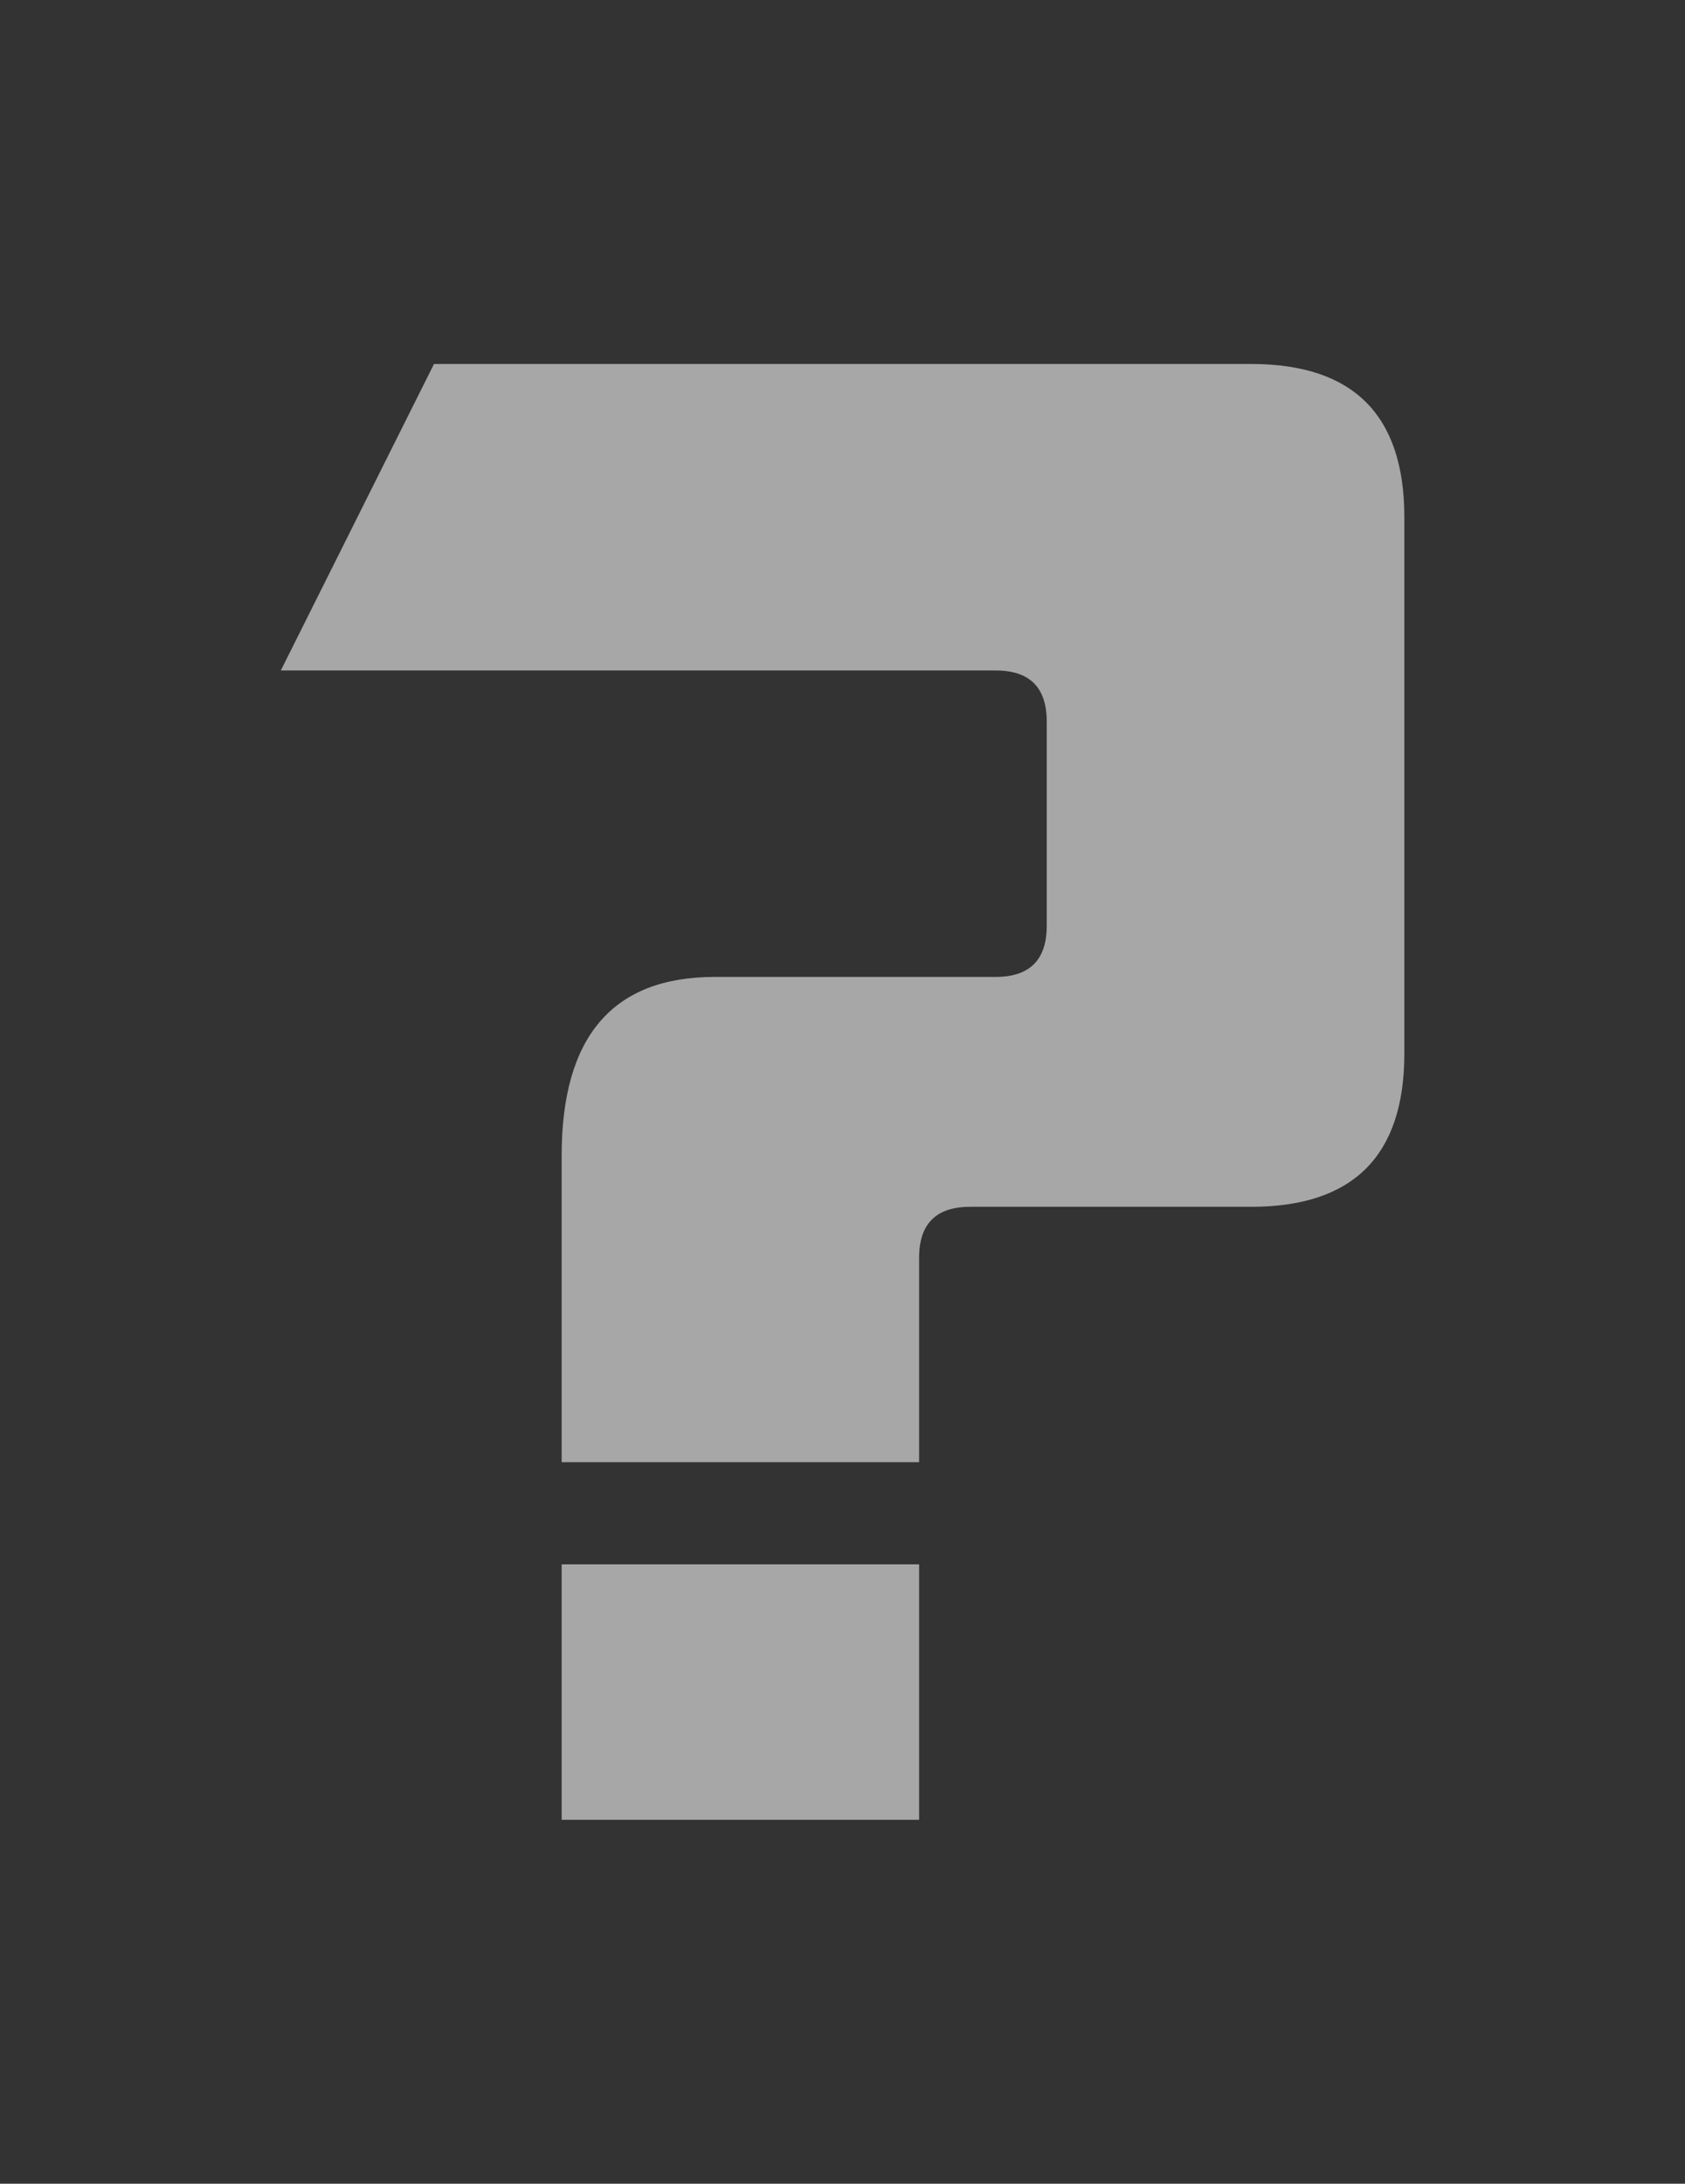 <svg id="mockUp" xmlns="http://www.w3.org/2000/svg" viewBox="0 0 393.25 509.43"><rect x="0" y="0" width="393.25" height="509.43" fill="#333333" stroke="none"/><defs><style>.cls-1{opacity:0.6;}.cls-2{fill:#f5f5f5;}</style></defs><title>mockup</title><g id="exoprt"><g class="cls-1"><path class="cls-2" d="M226.41,281.53q-11.91,0-11.91,11.91v47.67H131.08v-71.5q0-41.7,35.75-41.71h65.54q11.91,0,11.92-11.91V168.32q0-11.91-11.92-11.91H65.54l35.75-71.5H292q35.76,0,35.75,35.75V245.78q0,35.75-35.75,35.75Zm-11.91,143H131.08V364.94H214.5Z"/></g></g></svg>